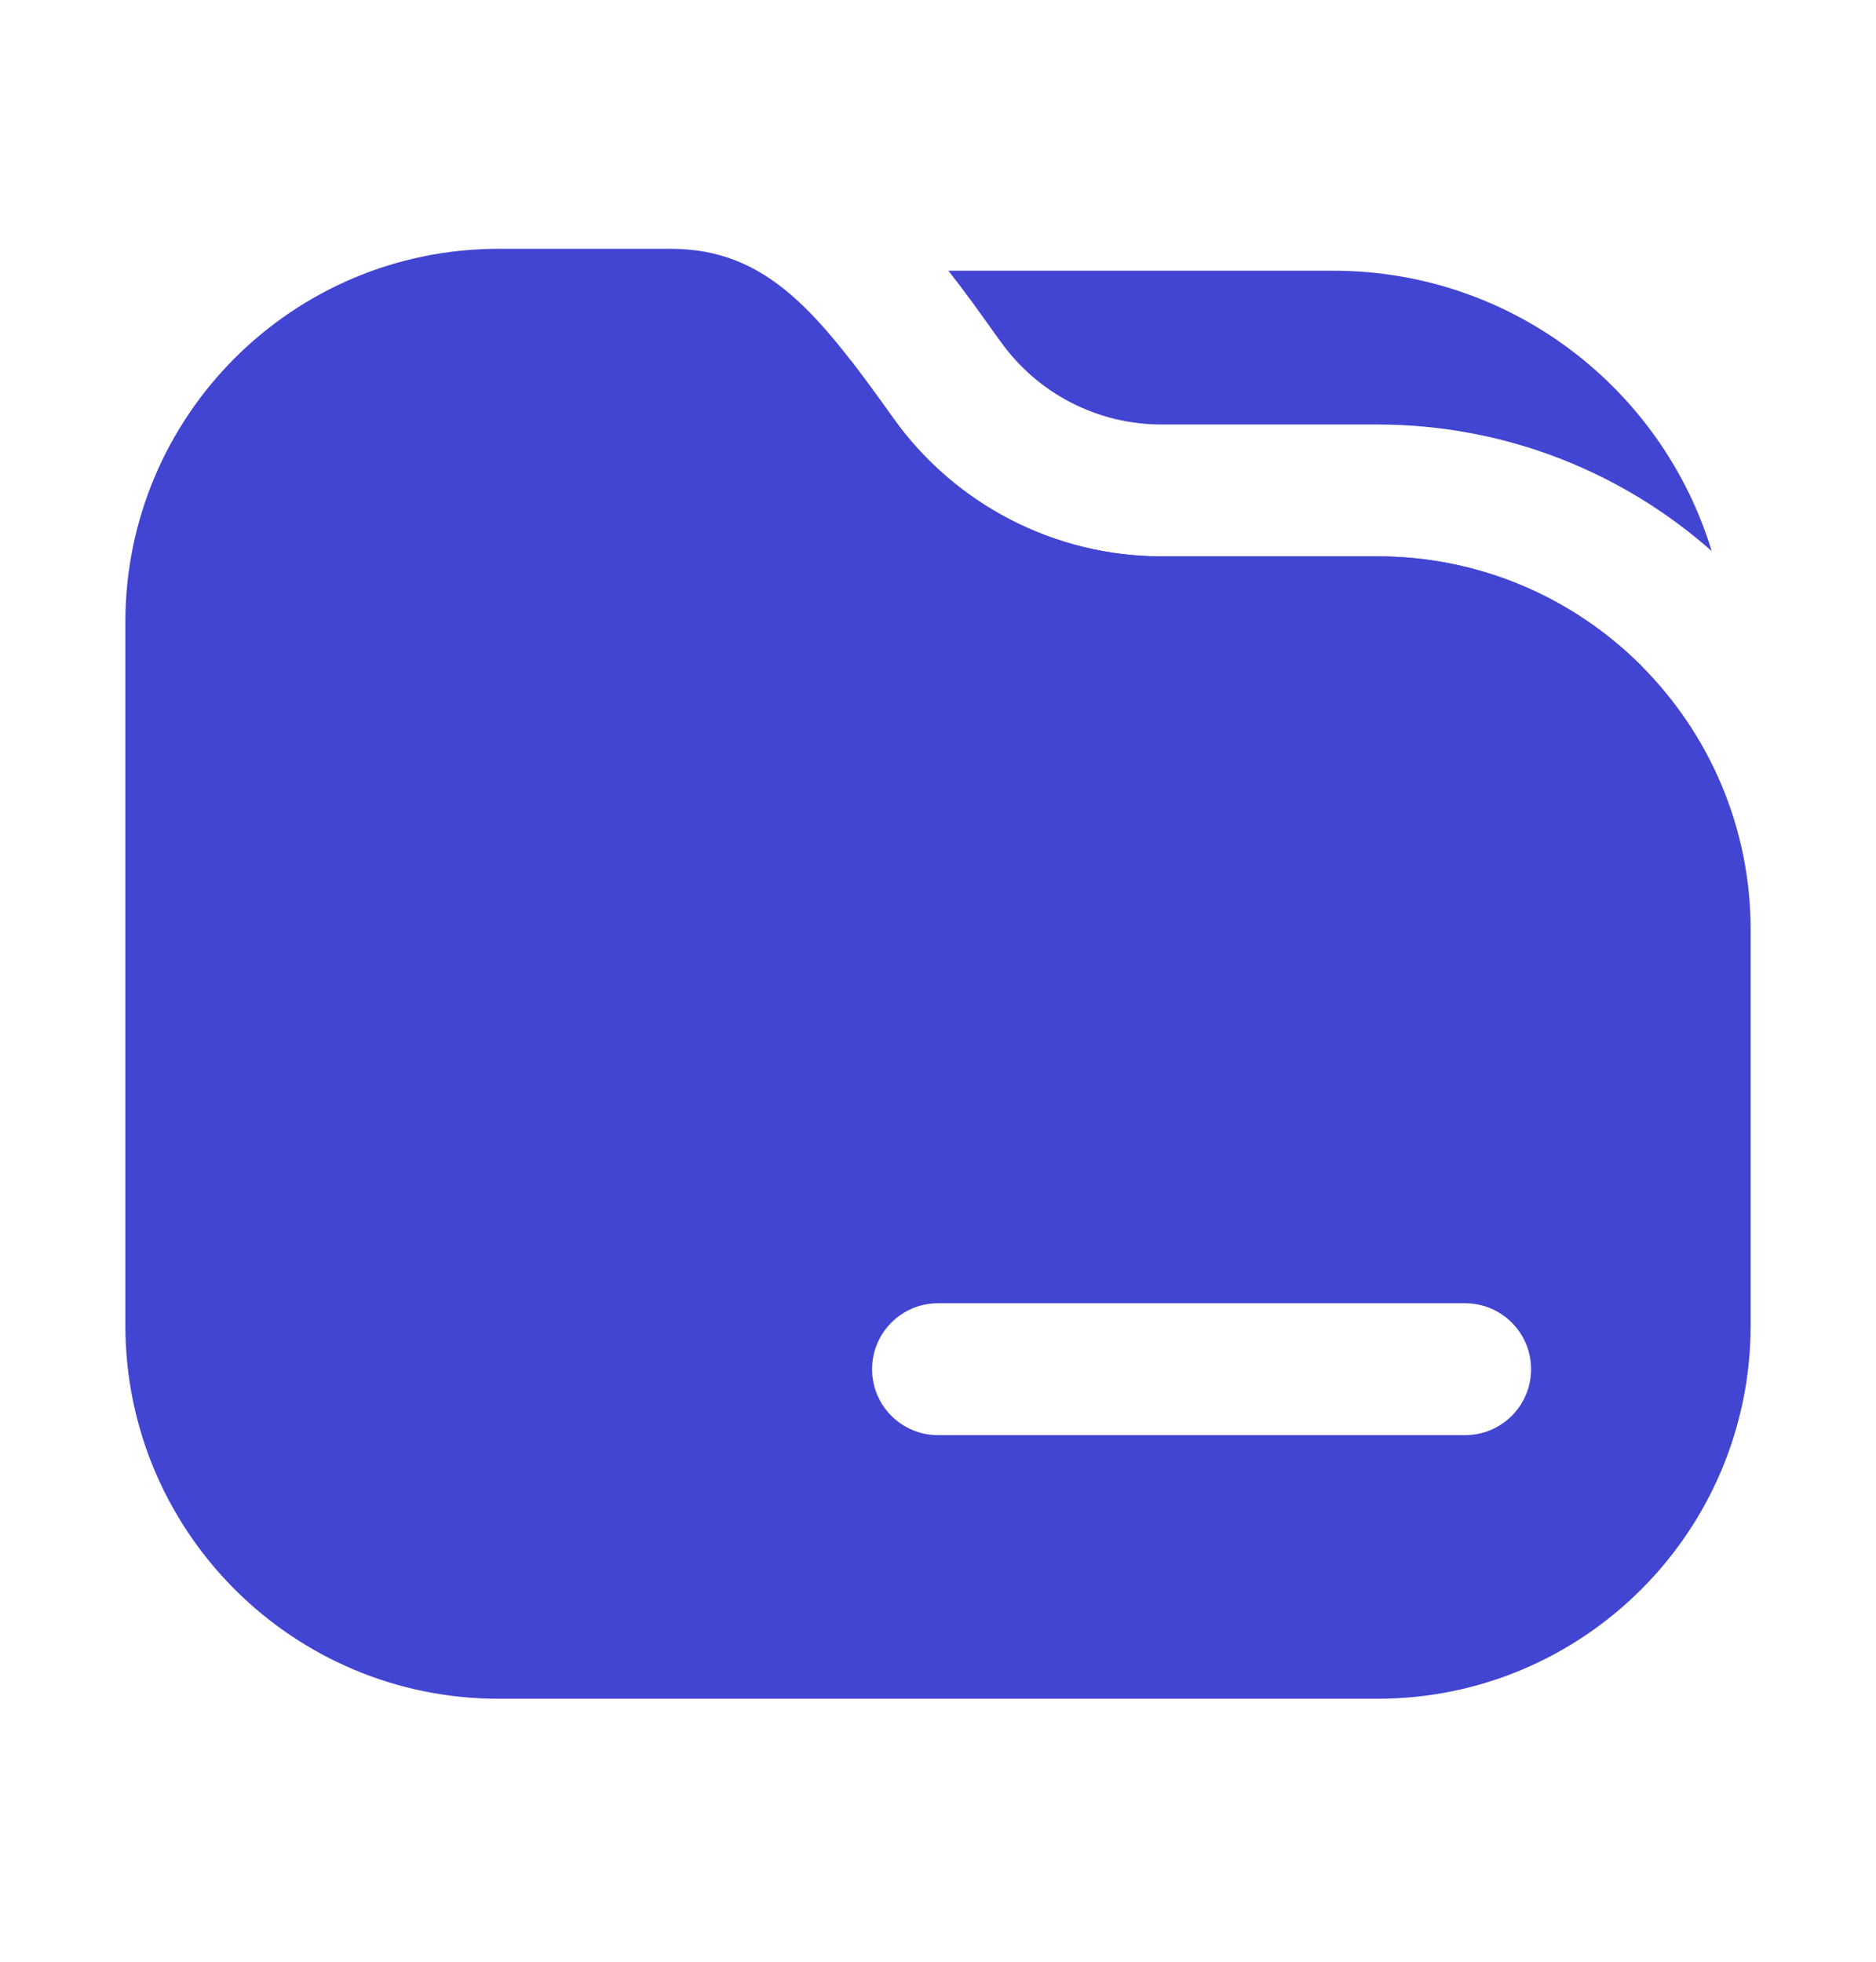 <svg width="22" height="23" viewBox="0 0 22 23" fill="none" xmlns="http://www.w3.org/2000/svg">
<path fill-rule="evenodd" clip-rule="evenodd" d="M5.849 2.917C3.43 2.917 1.47 4.877 1.47 7.295V15.538C1.47 17.956 3.43 19.917 5.849 19.917H16.151C18.57 19.917 20.53 17.956 20.53 15.538V10.902C20.53 8.483 18.57 6.523 16.151 6.523H13.621C12.373 6.523 11.202 5.92 10.477 4.905C9.604 3.682 9.006 2.917 7.864 2.917H5.849ZM11 15.28C10.573 15.28 10.227 15.626 10.227 16.053C10.227 16.48 10.573 16.826 11 16.826H17.182C17.609 16.826 17.955 16.48 17.955 16.053C17.955 15.626 17.609 15.28 17.182 15.28H11Z" fill="#4245D1"/>
<path d="M9.97 4.216V7.811H19.253C18.46 7.015 17.363 6.523 16.151 6.523H13.621C12.373 6.523 11.202 5.92 10.477 4.905C10.299 4.655 10.132 4.425 9.97 4.216Z" fill="#4245D1"/>
<path d="M11.122 3.174C11.319 3.424 11.498 3.675 11.665 3.91L11.735 4.006C12.17 4.616 12.872 4.977 13.621 4.977H16.151C17.655 4.977 19.029 5.538 20.073 6.461C19.495 4.559 17.728 3.174 15.636 3.174H11.122Z" fill="#4245D1"/>
</svg>
